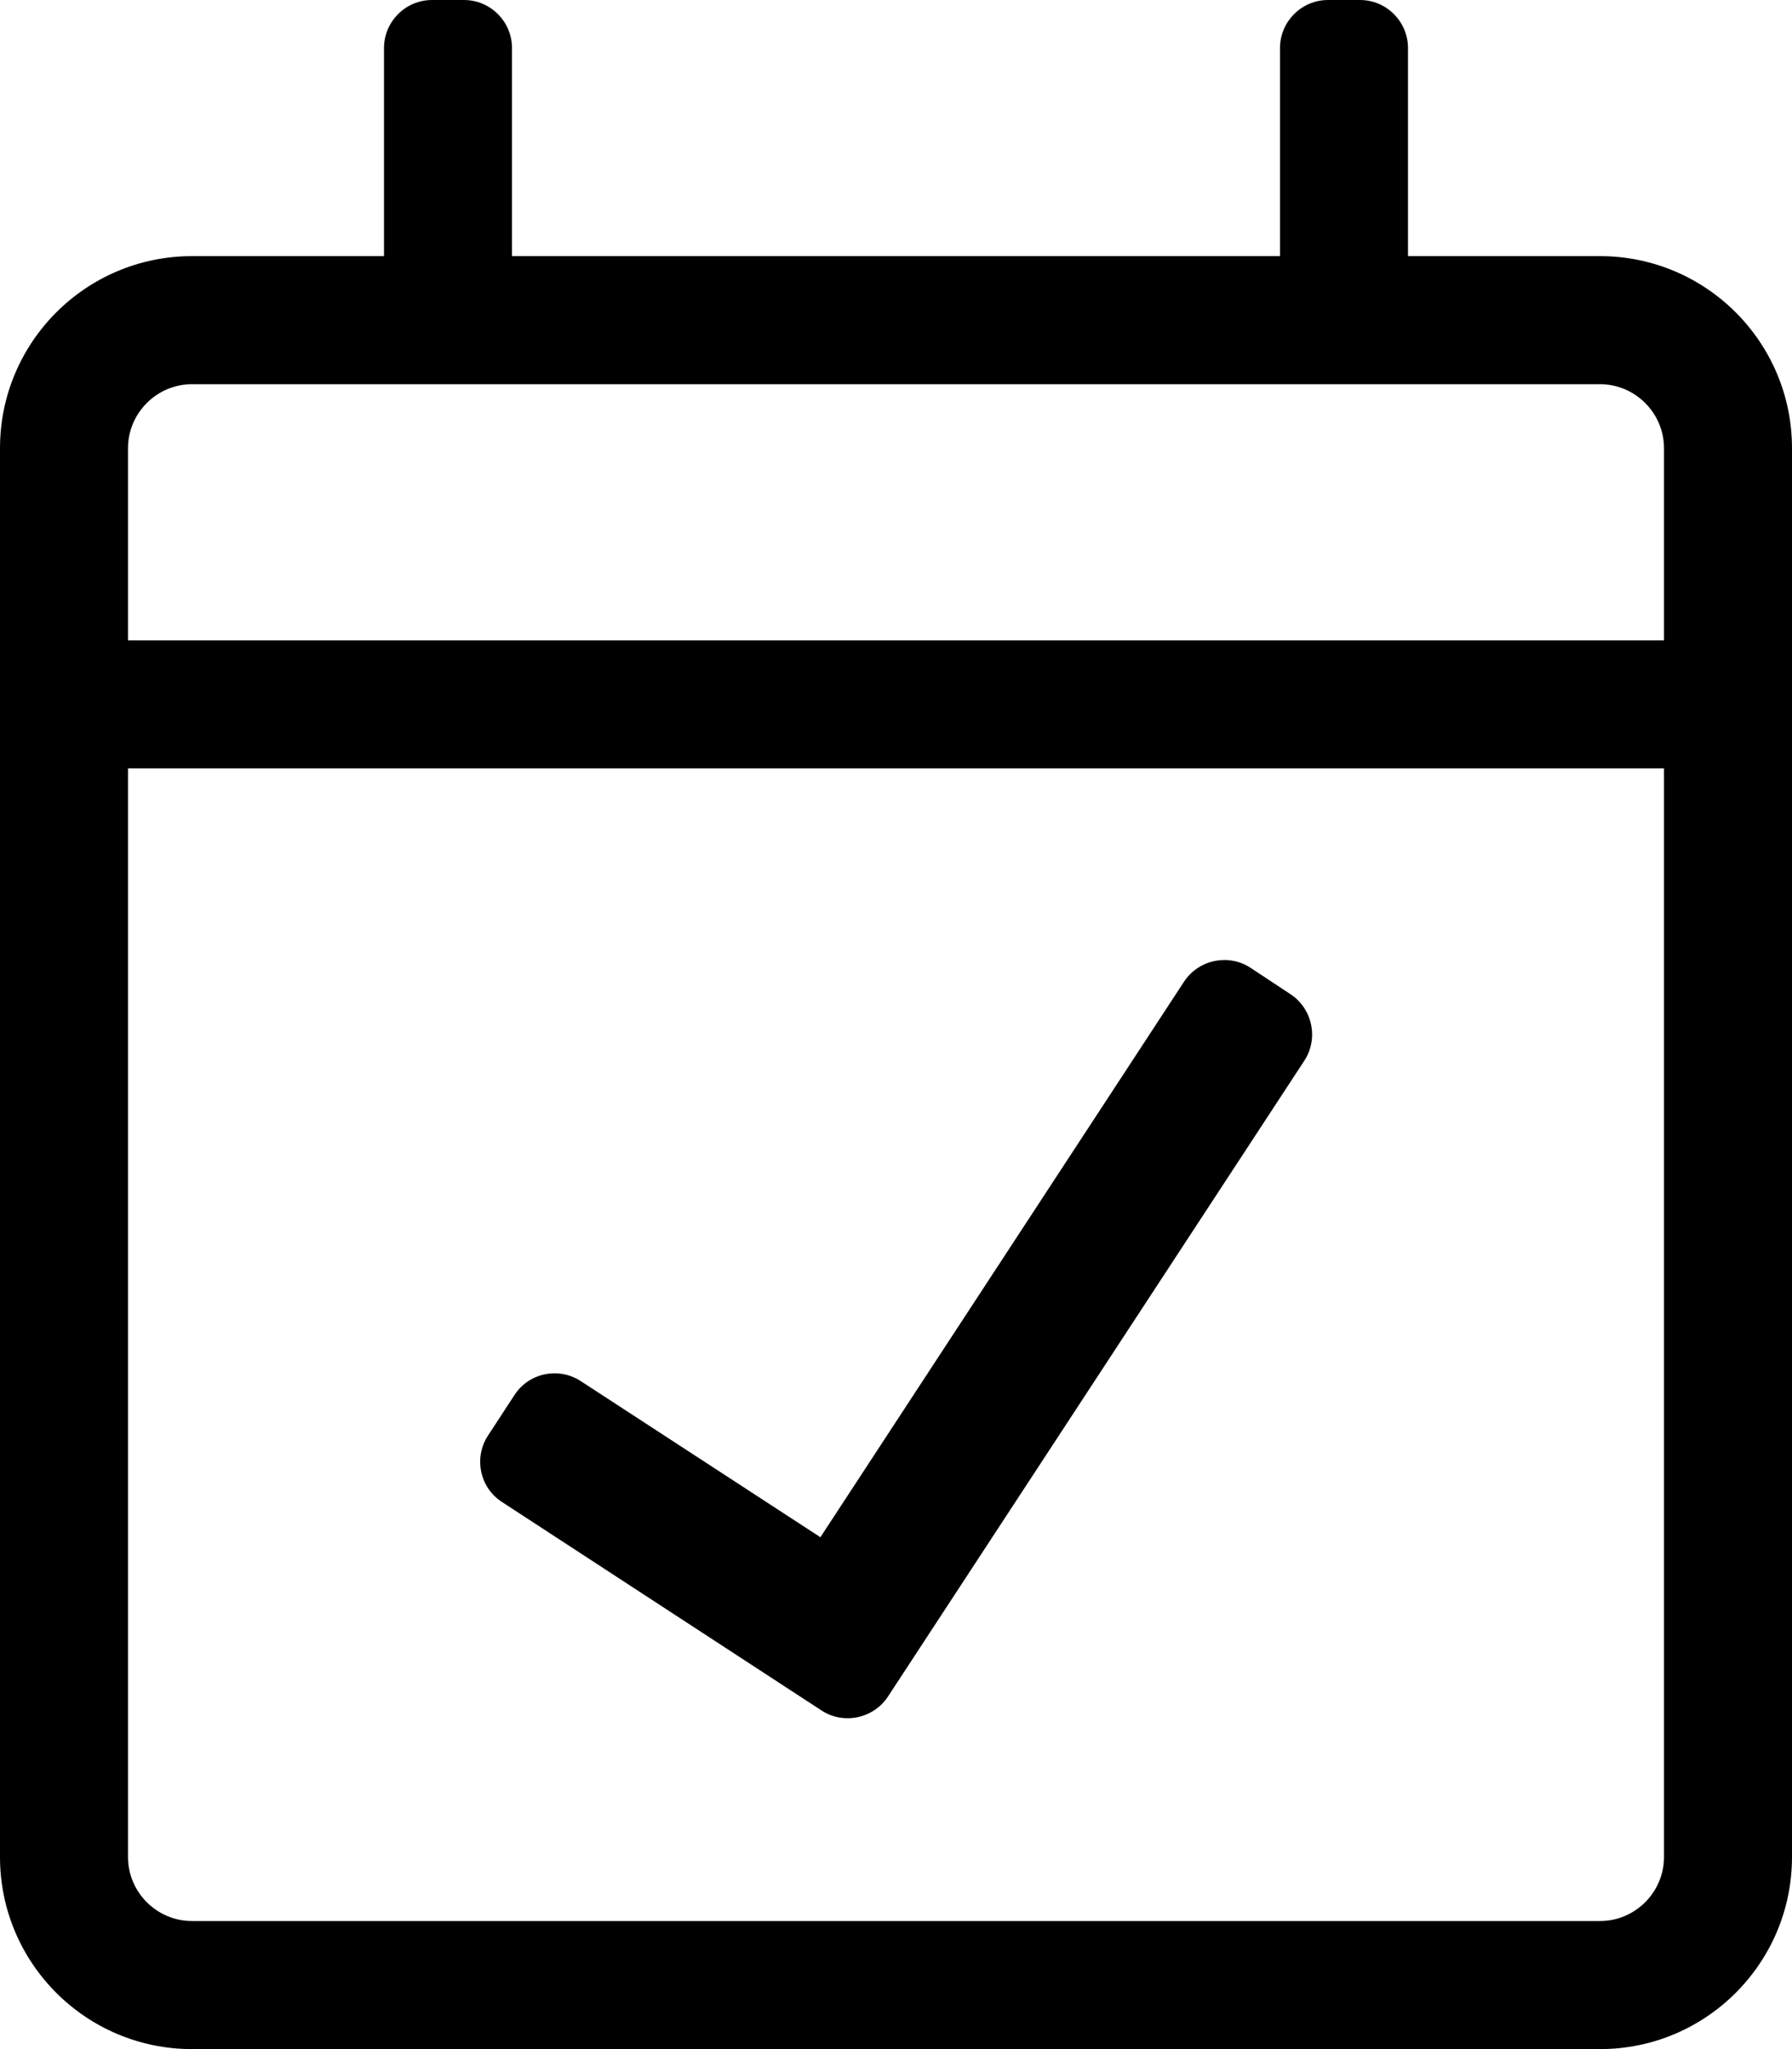<svg xmlns="http://www.w3.org/2000/svg" viewBox="0 0 448 512"><path d="M400 64h-48V12c0-6.6-5.4-12-12-12h-8c-6.6 0-12 5.4-12 12v52H128V12c0-6.6-5.4-12-12-12h-8c-6.6 0-12 5.4-12 12v52H48C21.5 64 0 85.5 0 112v352c0 26.5 21.5 48 48 48h352c26.5 0 48-21.5 48-48V112c0-26.5-21.5-48-48-48zM48 96h352c8.8 0 16 7.2 16 16v48H32v-48c0-8.8 7.2-16 16-16zm352 384H48c-8.8 0-16-7.2-16-16V192h384v272c0 8.8-7.2 16-16 16zm-194.6-52.6l-79.9-52.1c-5.6-3.6-7.1-11.1-3.5-16.6l6.6-10.1c3.6-5.6 11.1-7.1 16.6-3.5l59.9 39L296 245.3c3.6-5.5 11.1-7.1 16.6-3.5l10 6.6c5.5 3.6 7.1 11.1 3.5 16.6L222 423.9c-3.6 5.5-11.1 7.1-16.6 3.5z"/></svg>